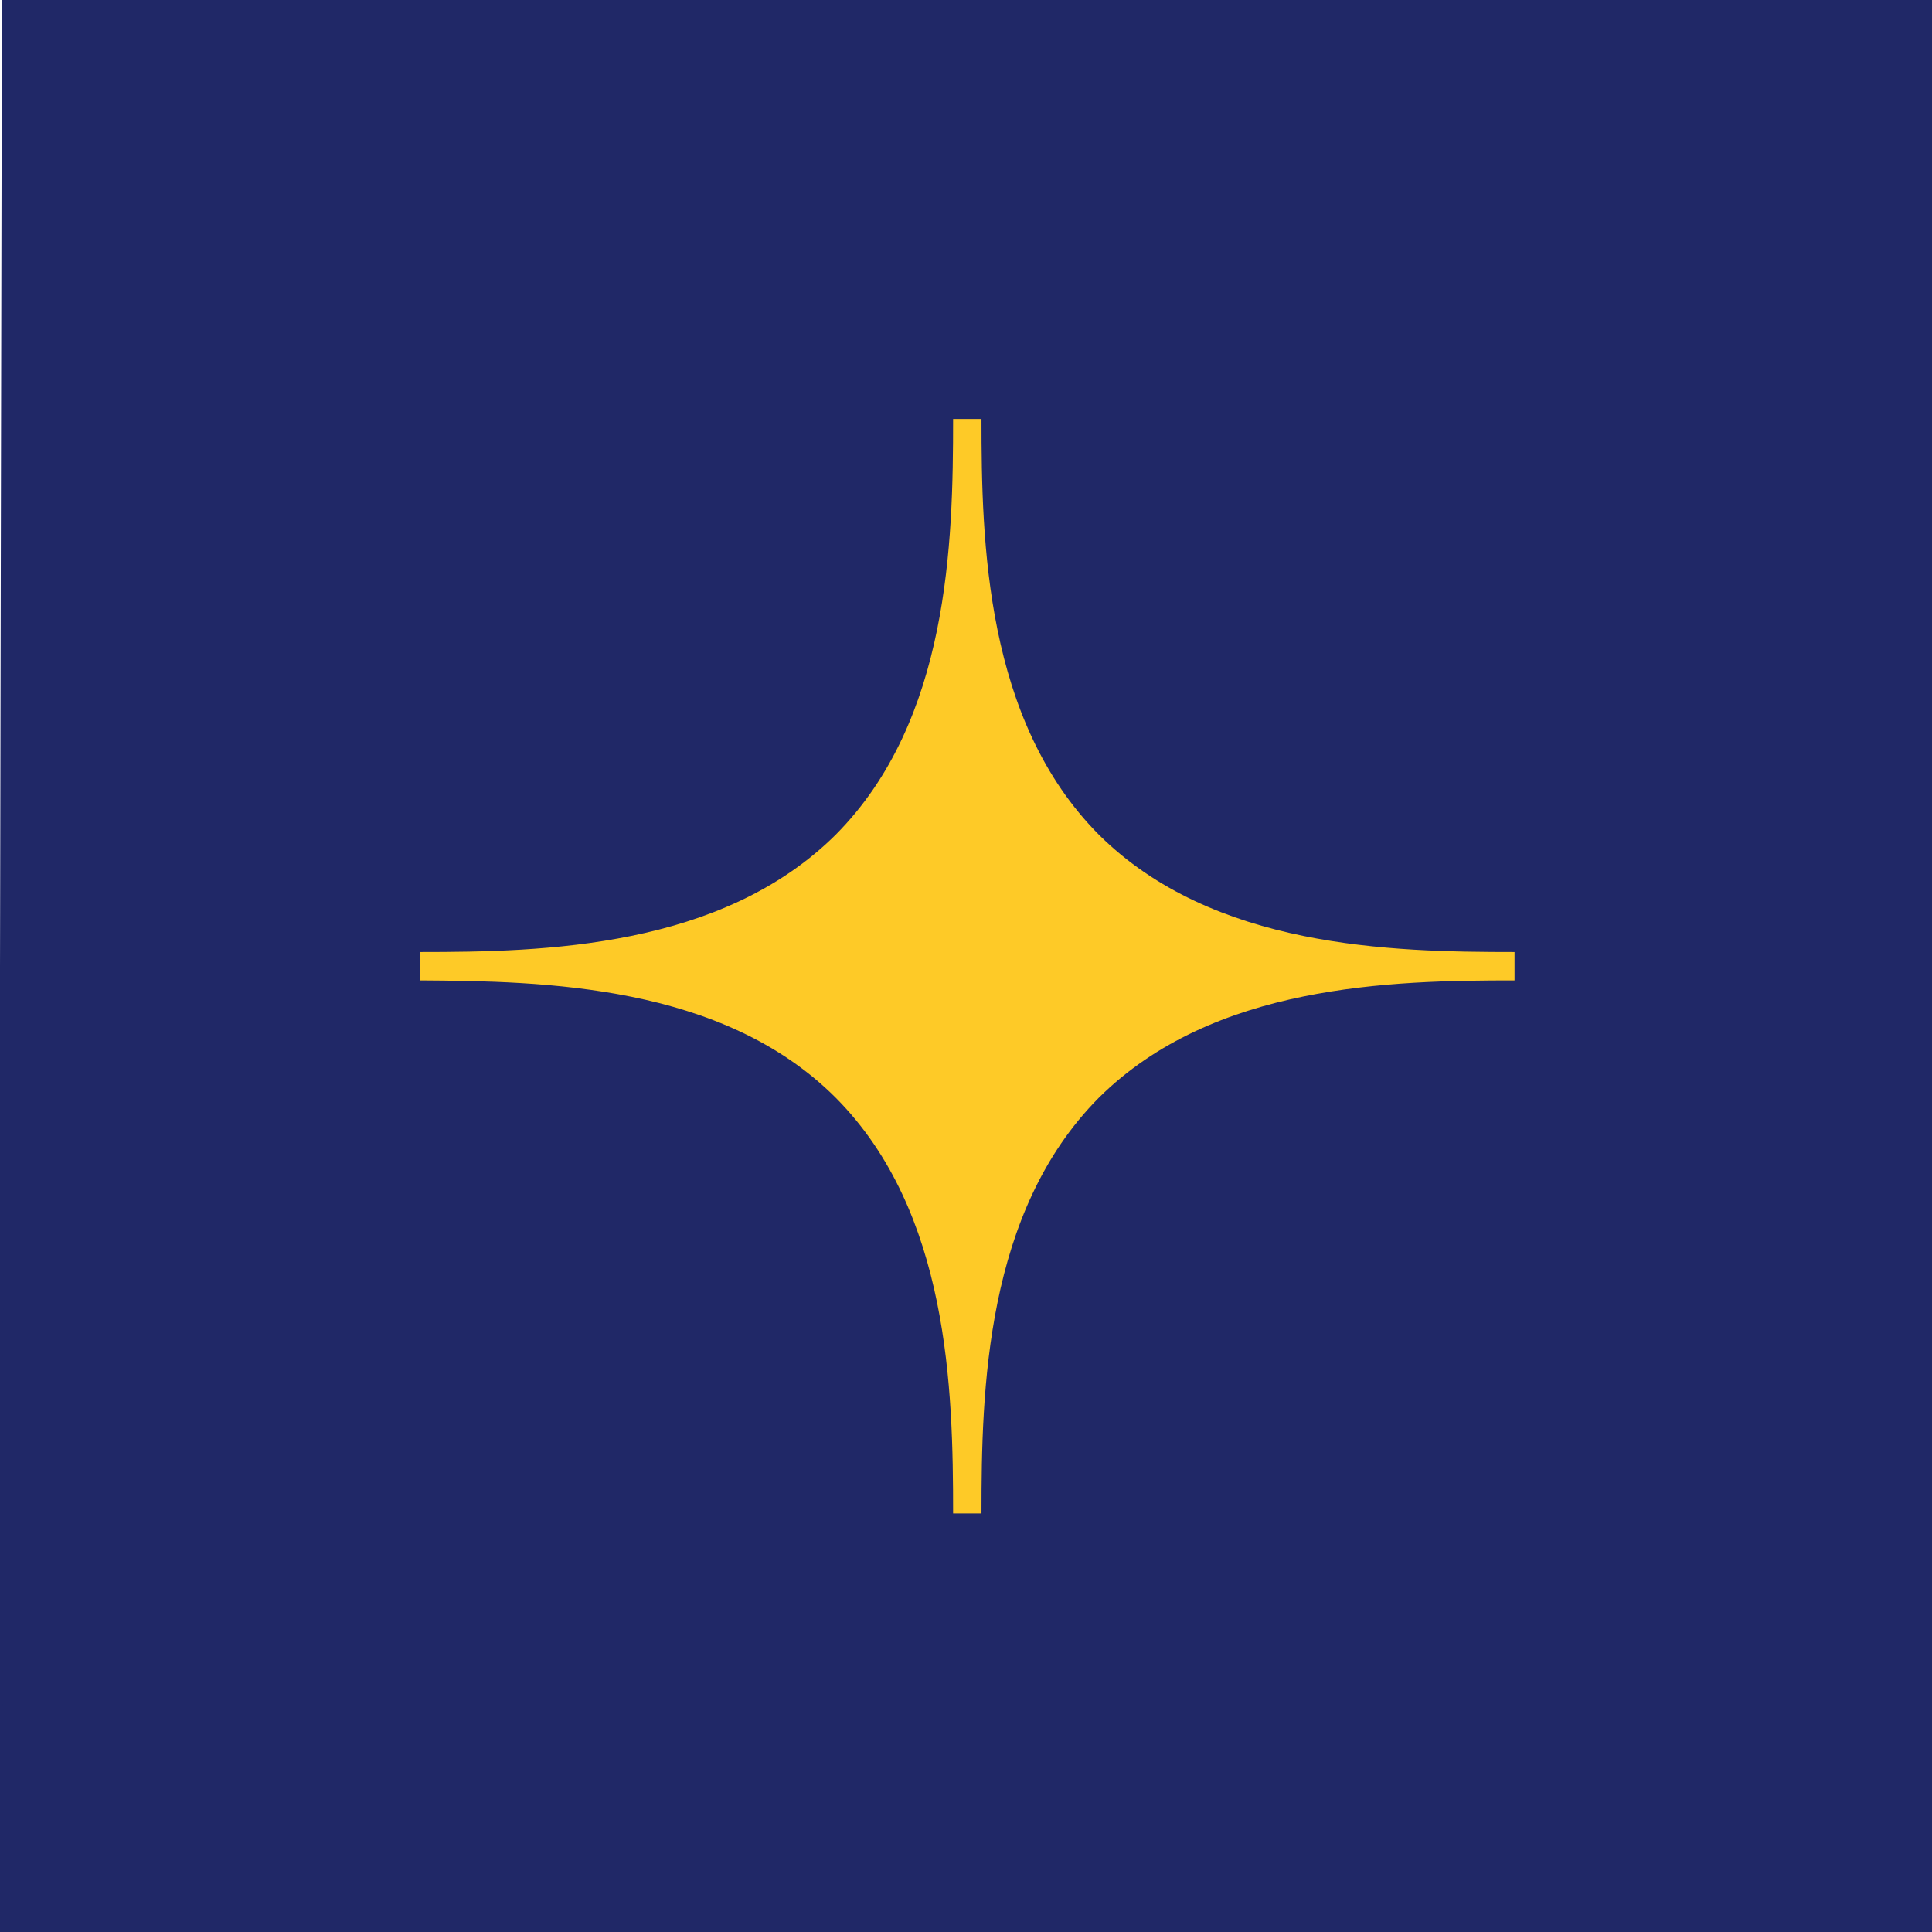 <svg clip-rule="evenodd" fill-rule="evenodd" stroke-linecap="round" stroke-linejoin="round" version="1.1" viewBox="0 0 500 500" xml:space="preserve" xmlns="http://www.w3.org/2000/svg">
    <g transform="scale(.977)">
        <path d="m1 0h511v512h-512l1-512z" fill="#202867" fill-rule="nonzero" stroke="#202867" stroke-width="1px"/>
    </g>
    <g transform="matrix(1.985 0 0 1.985 -1465.6 -17.822)">
        <path d="m847.3 152.1c14.8 14.9 15.3 38.1 15.3 54.2h3.7c0-16.1 0.5-39.3 15.3-54.2 14.9-14.8 38.1-15.3 54.2-15.3v-3.7c-16.1 0-39.3-0.5-54.2-15.3-14.8-14.9-15.3-38.1-15.3-54.2h-3.7c0 16.1-0.5 39.3-15.3 54.2-14.9 14.8-38.1 15.3-54.2 15.3v3.7c16.1 0.1 39.4 0.5 54.2 15.3z" fill="#feca27" fill-rule="nonzero"/>
    </g>
</svg>
